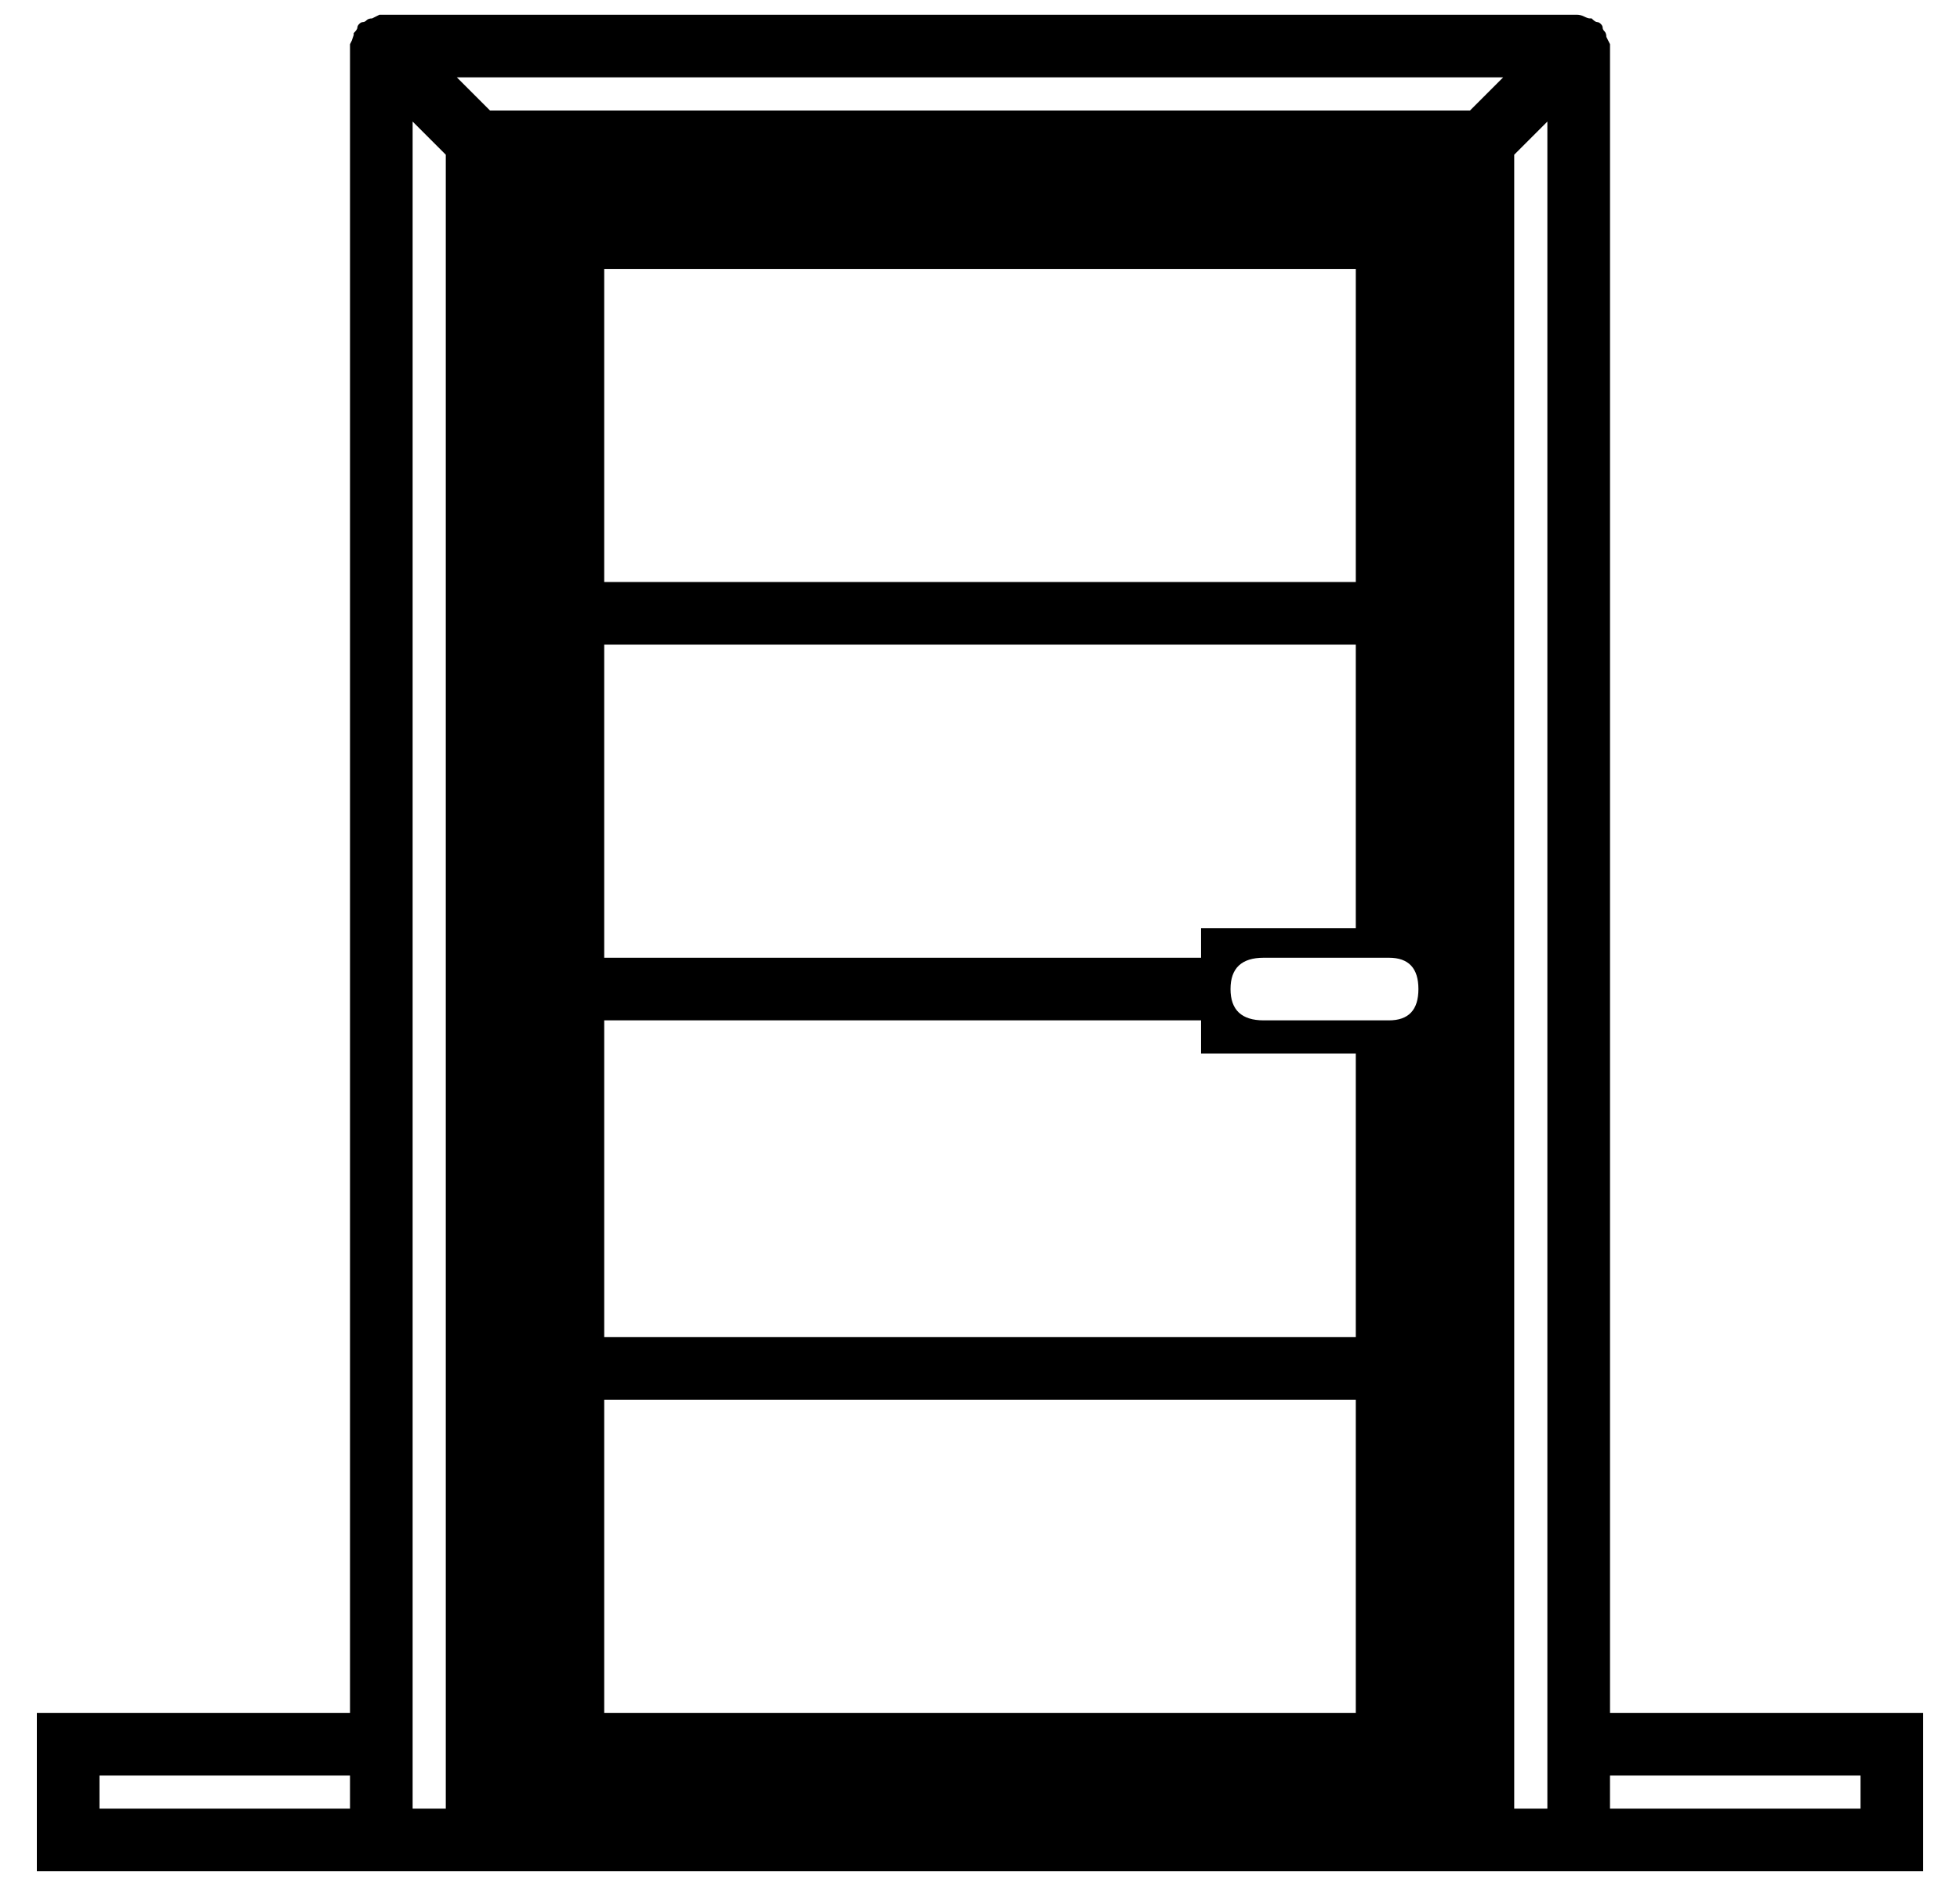 <?xml version="1.0" standalone="no"?>
<!DOCTYPE svg PUBLIC "-//W3C//DTD SVG 1.1//EN" "http://www.w3.org/Graphics/SVG/1.1/DTD/svg11.dtd" >
<svg xmlns="http://www.w3.org/2000/svg" xmlns:xlink="http://www.w3.org/1999/xlink" version="1.1" viewBox="-10 0 532 512">
  <g transform="matrix(1 0 0 -1 0 448)">
   <path fill="currentColor"
d="M427 -17h85v-43h-94h-8h-9h-8h-274h-8h-9h-8h-94v43h85v452v1l0.5 1t0.5 1.5v0.5q1 1 1 1.5t0.5 1t1 0.5t1 0.5t1.5 0.5l1 0.5l1 0.5h1h324q1 0 2 -0.5t1.5 -0.5h0.5q1 -1 1.5 -1t1 -0.5t0.5 -1t0.5 -1t0.5 -1.5l0.5 -1l0.5 -1v-1v-452zM398 427h-284l9 -9h266zM154 290
h204v85h-204v-85zM358 273h-204v-85h162v8h42v77zM17 -34v-9h68v9h-68zM111 -43v449l-9 9v-432v-26h9zM358 -17v85h-204v-85h204zM358 85v77h-42v9h-162v-86h204zM367 171q8 0 8 8.5t-8 8.5h-34q-9 0 -9 -8.5t9 -8.5h34zM410 -43v26v432l-9 -9v-449h9zM495 -43v9h-68v-9h68z
" />
  </g>

</svg>
